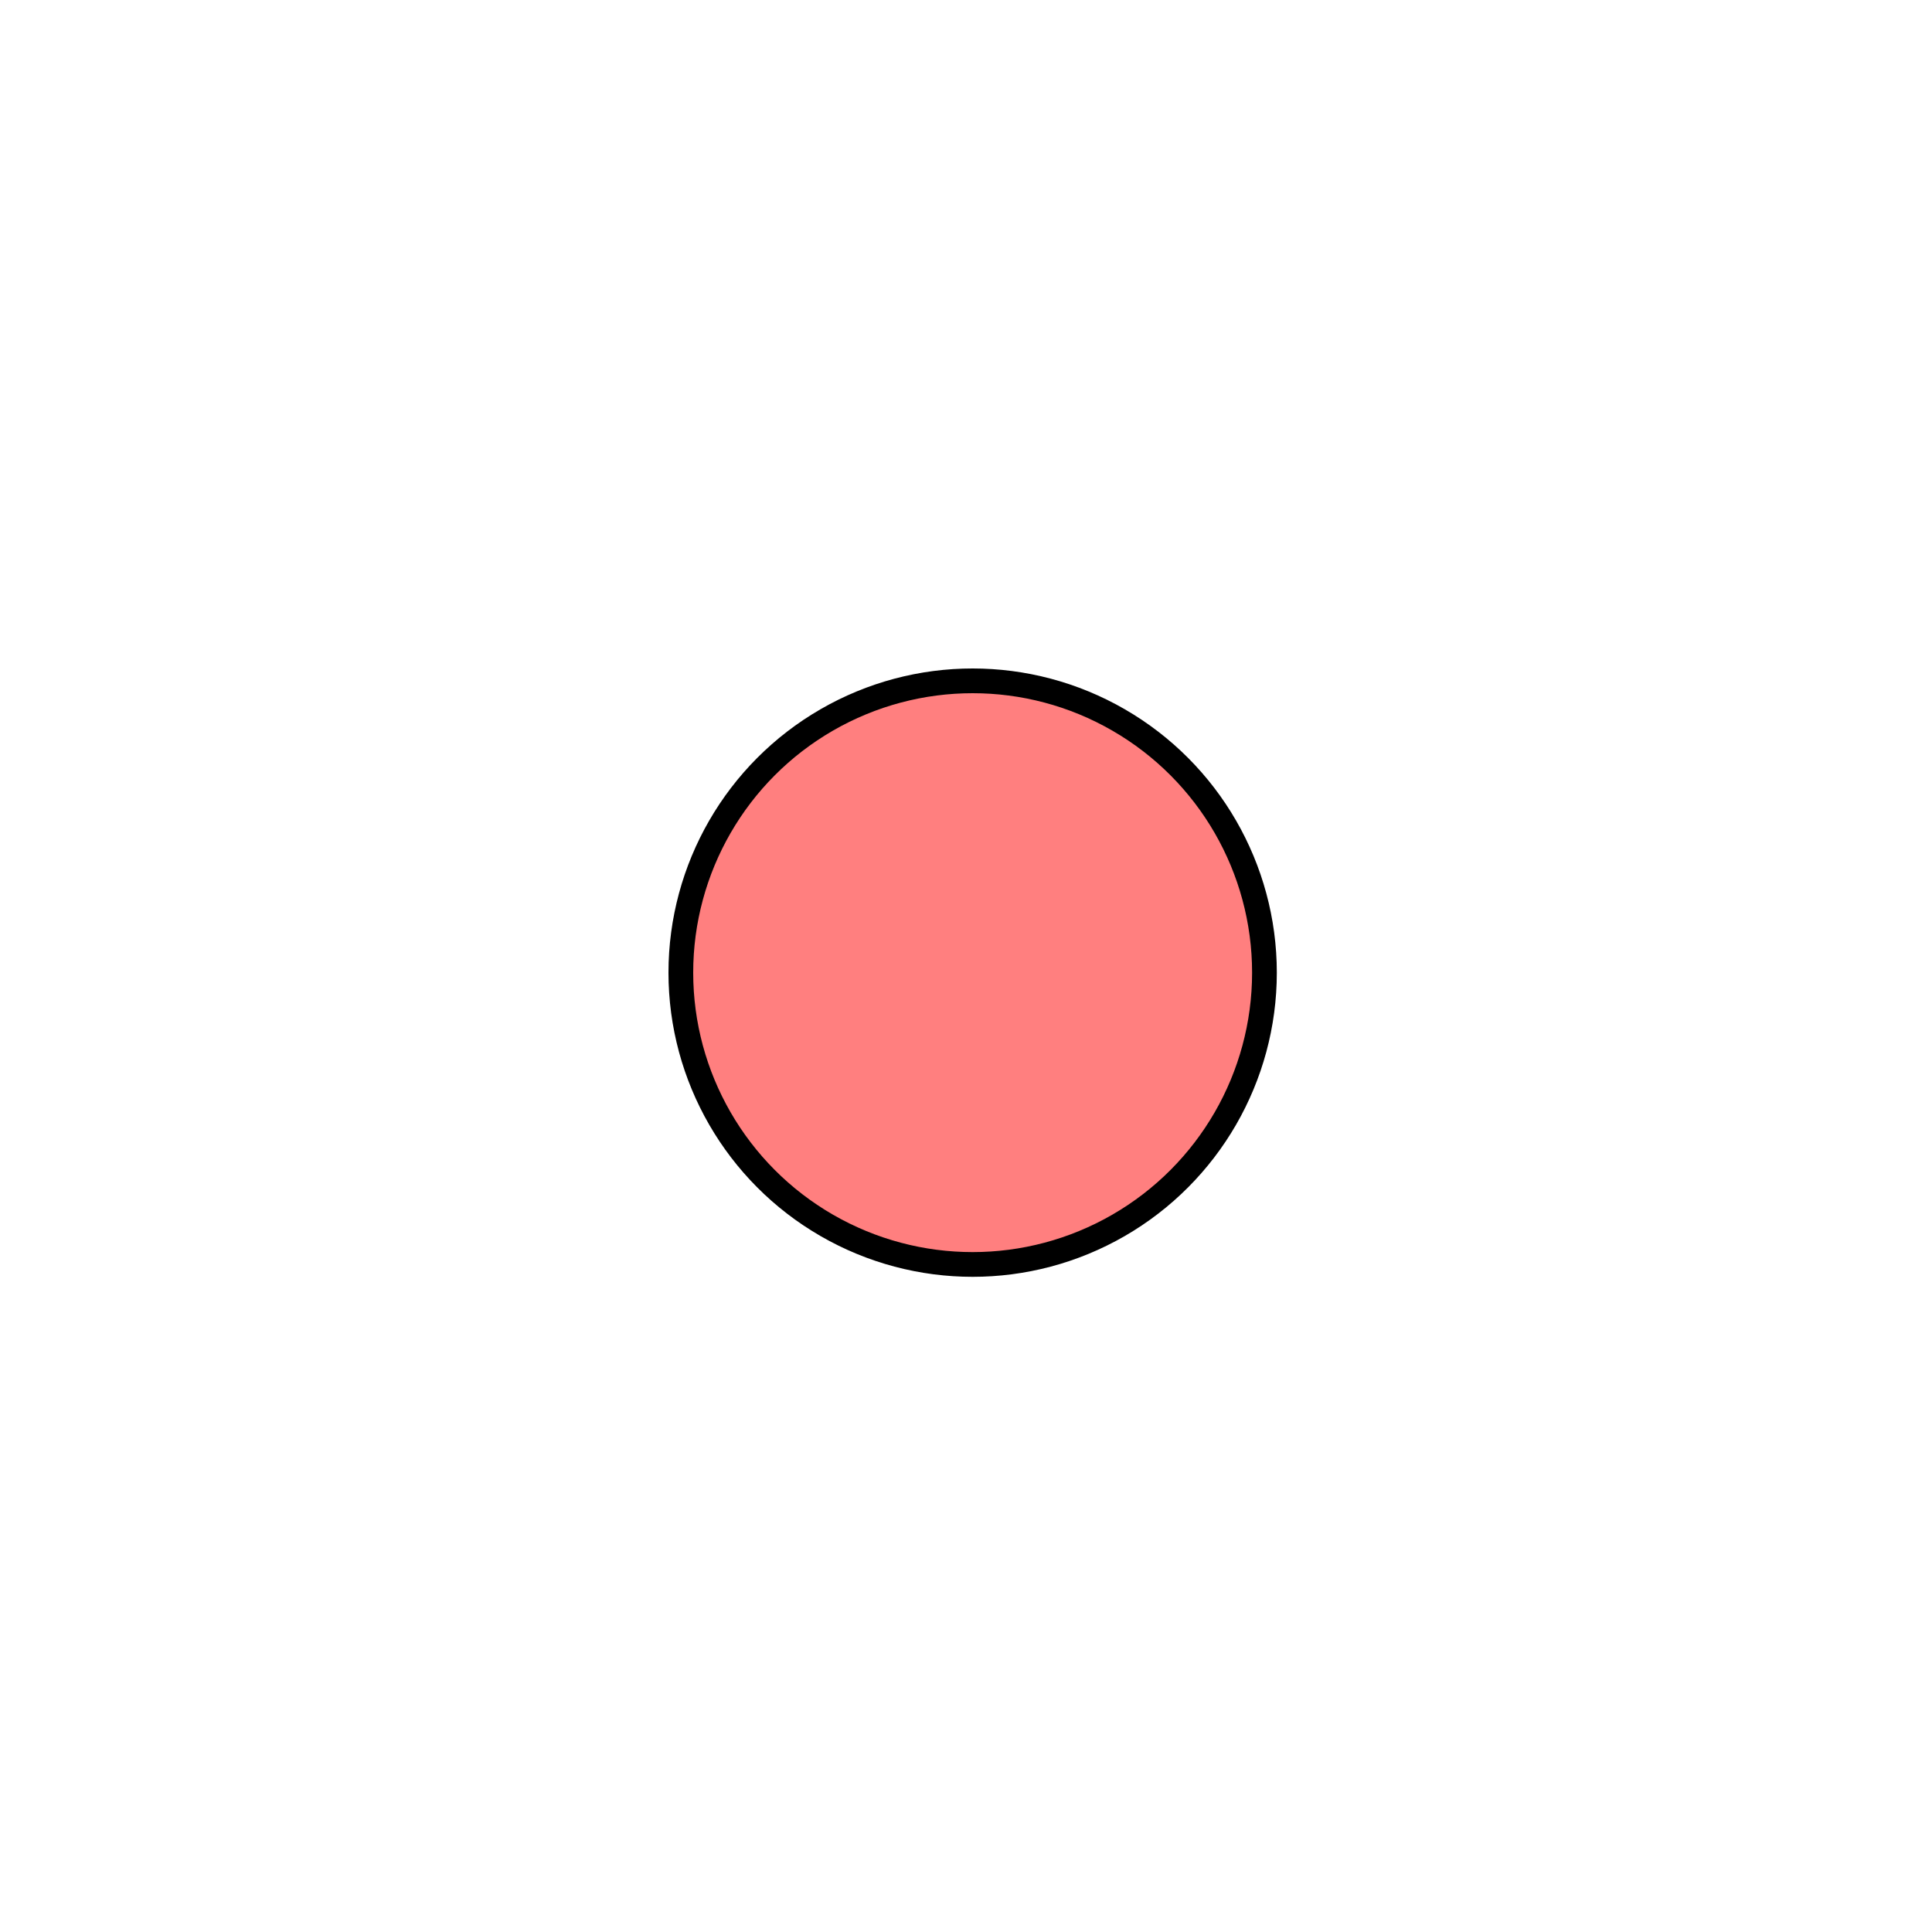 <?xml version="1.0" encoding="UTF-8" standalone="no"?>
<svg xmlns:dc="http://purl.org/dc/elements/1.1/" xmlns:cc="http://creativecommons.org/ns#" xmlns:rdf="http://www.w3.org/1999/02/22-rdf-syntax-ns#" xmlns:svg="http://www.w3.org/2000/svg" xmlns="http://www.w3.org/2000/svg" version="1.0" viewBox="0 0 100 100" width="100" height="100">
	<!-- copyright M. Dietrich <mdt@pyneo.org> -->
	<g transform="matrix(0.016,0,0,0.016,5,5)">
		<circle cx="2834" cy="2834" r="944" style="fill:#ff0000;fill-opacity:0.5;stroke:#000000;stroke-width:80;stroke-miterlimit:4;stroke-dasharray:none" />
		<circle cx="2834" cy="2834" r="2834" style="fill:none;stroke:#000000;stroke-width:0" />
	</g>
</svg>
